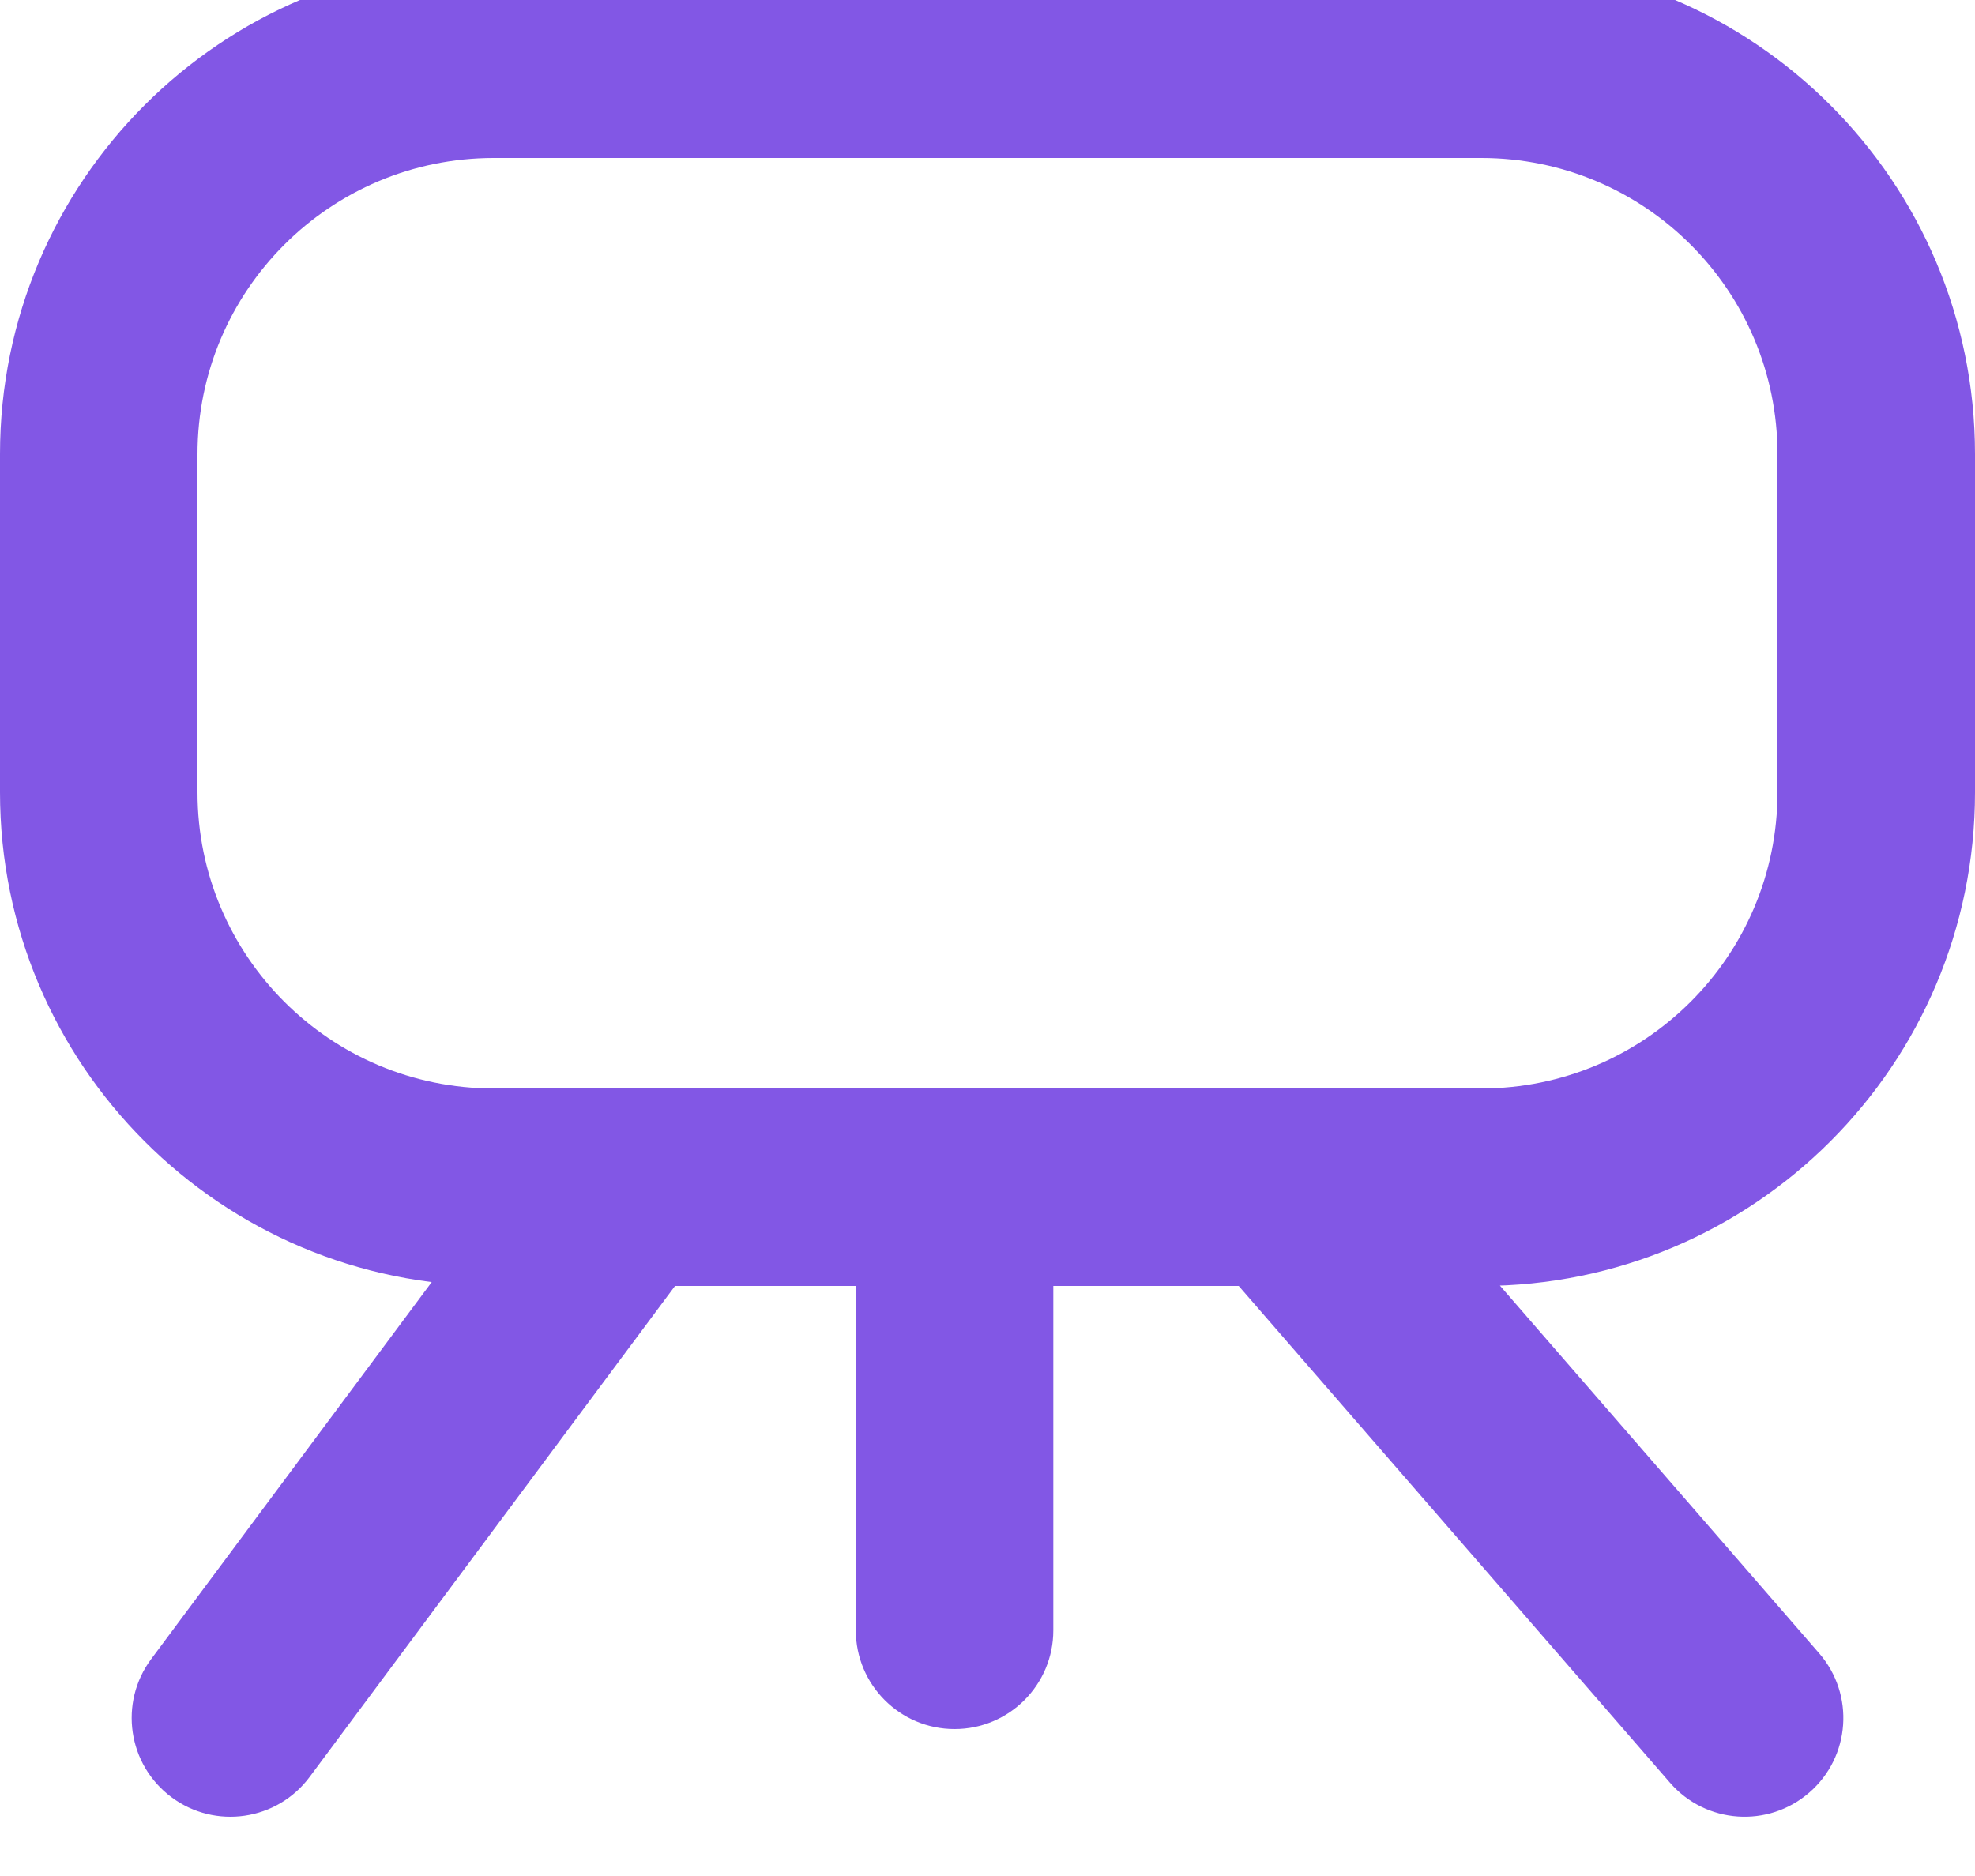 <svg width="40" height="38" viewBox="0 0 40 38" fill="none" xmlns="http://www.w3.org/2000/svg" xmlns:xlink="http://www.w3.org/1999/xlink">
<path d="M17.333,33.024C17.333,34.128 18.229,35.024 19.333,35.024C20.438,35.024 21.333,34.128 21.333,33.024L17.333,33.024ZM3.062,33.606C2.403,34.492 2.587,35.745 3.473,36.404C4.359,37.064 5.612,36.88 6.271,35.994L3.062,33.606ZM33.823,36.111C34.547,36.945 35.81,37.034 36.644,36.31C37.479,35.586 37.568,34.323 36.844,33.489L33.823,36.111ZM17.333,24.048L17.333,33.024L21.333,33.024L21.333,24.048L17.333,24.048ZM12.667,26.048L19.333,26.048L19.333,22.048L12.667,22.048L12.667,26.048ZM11.062,22.854L3.062,33.606L6.271,35.994L14.271,25.242L11.062,22.854ZM19.333,26.048L26,26.048L26,22.048L19.333,22.048L19.333,26.048ZM24.49,25.359L33.823,36.111L36.844,33.489L27.51,22.737L24.49,25.359ZM12.667,22.048L10,22.048L10,26.048L12.667,26.048L12.667,22.048ZM4,16.048L4,9.2L0,9.2L0,16.048L4,16.048ZM10,3.2L30,3.2L30,-0.8L10,-0.8L10,3.2ZM36,9.2L36,16.048L40,16.048L40,9.2L36,9.2ZM30,22.048L26,22.048L26,26.048L30,26.048L30,22.048ZM36,16.048C36,19.361 33.314,22.048 30,22.048L30,26.048C35.523,26.048 40,21.571 40,16.048L36,16.048ZM30,3.2C33.314,3.2 36,5.886 36,9.2L40,9.2C40,3.677 35.523,-0.8 30,-0.8L30,3.2ZM4,9.2C4,5.886 6.686,3.2 10,3.2L10,-0.8C4.477,-0.8 0,3.677 0,9.2L4,9.2ZM10,22.048C6.686,22.048 4,19.361 4,16.048L0,16.048C0,21.571 4.477,26.048 10,26.048L10,22.048Z" fill="#8257E5"/>
</svg>
